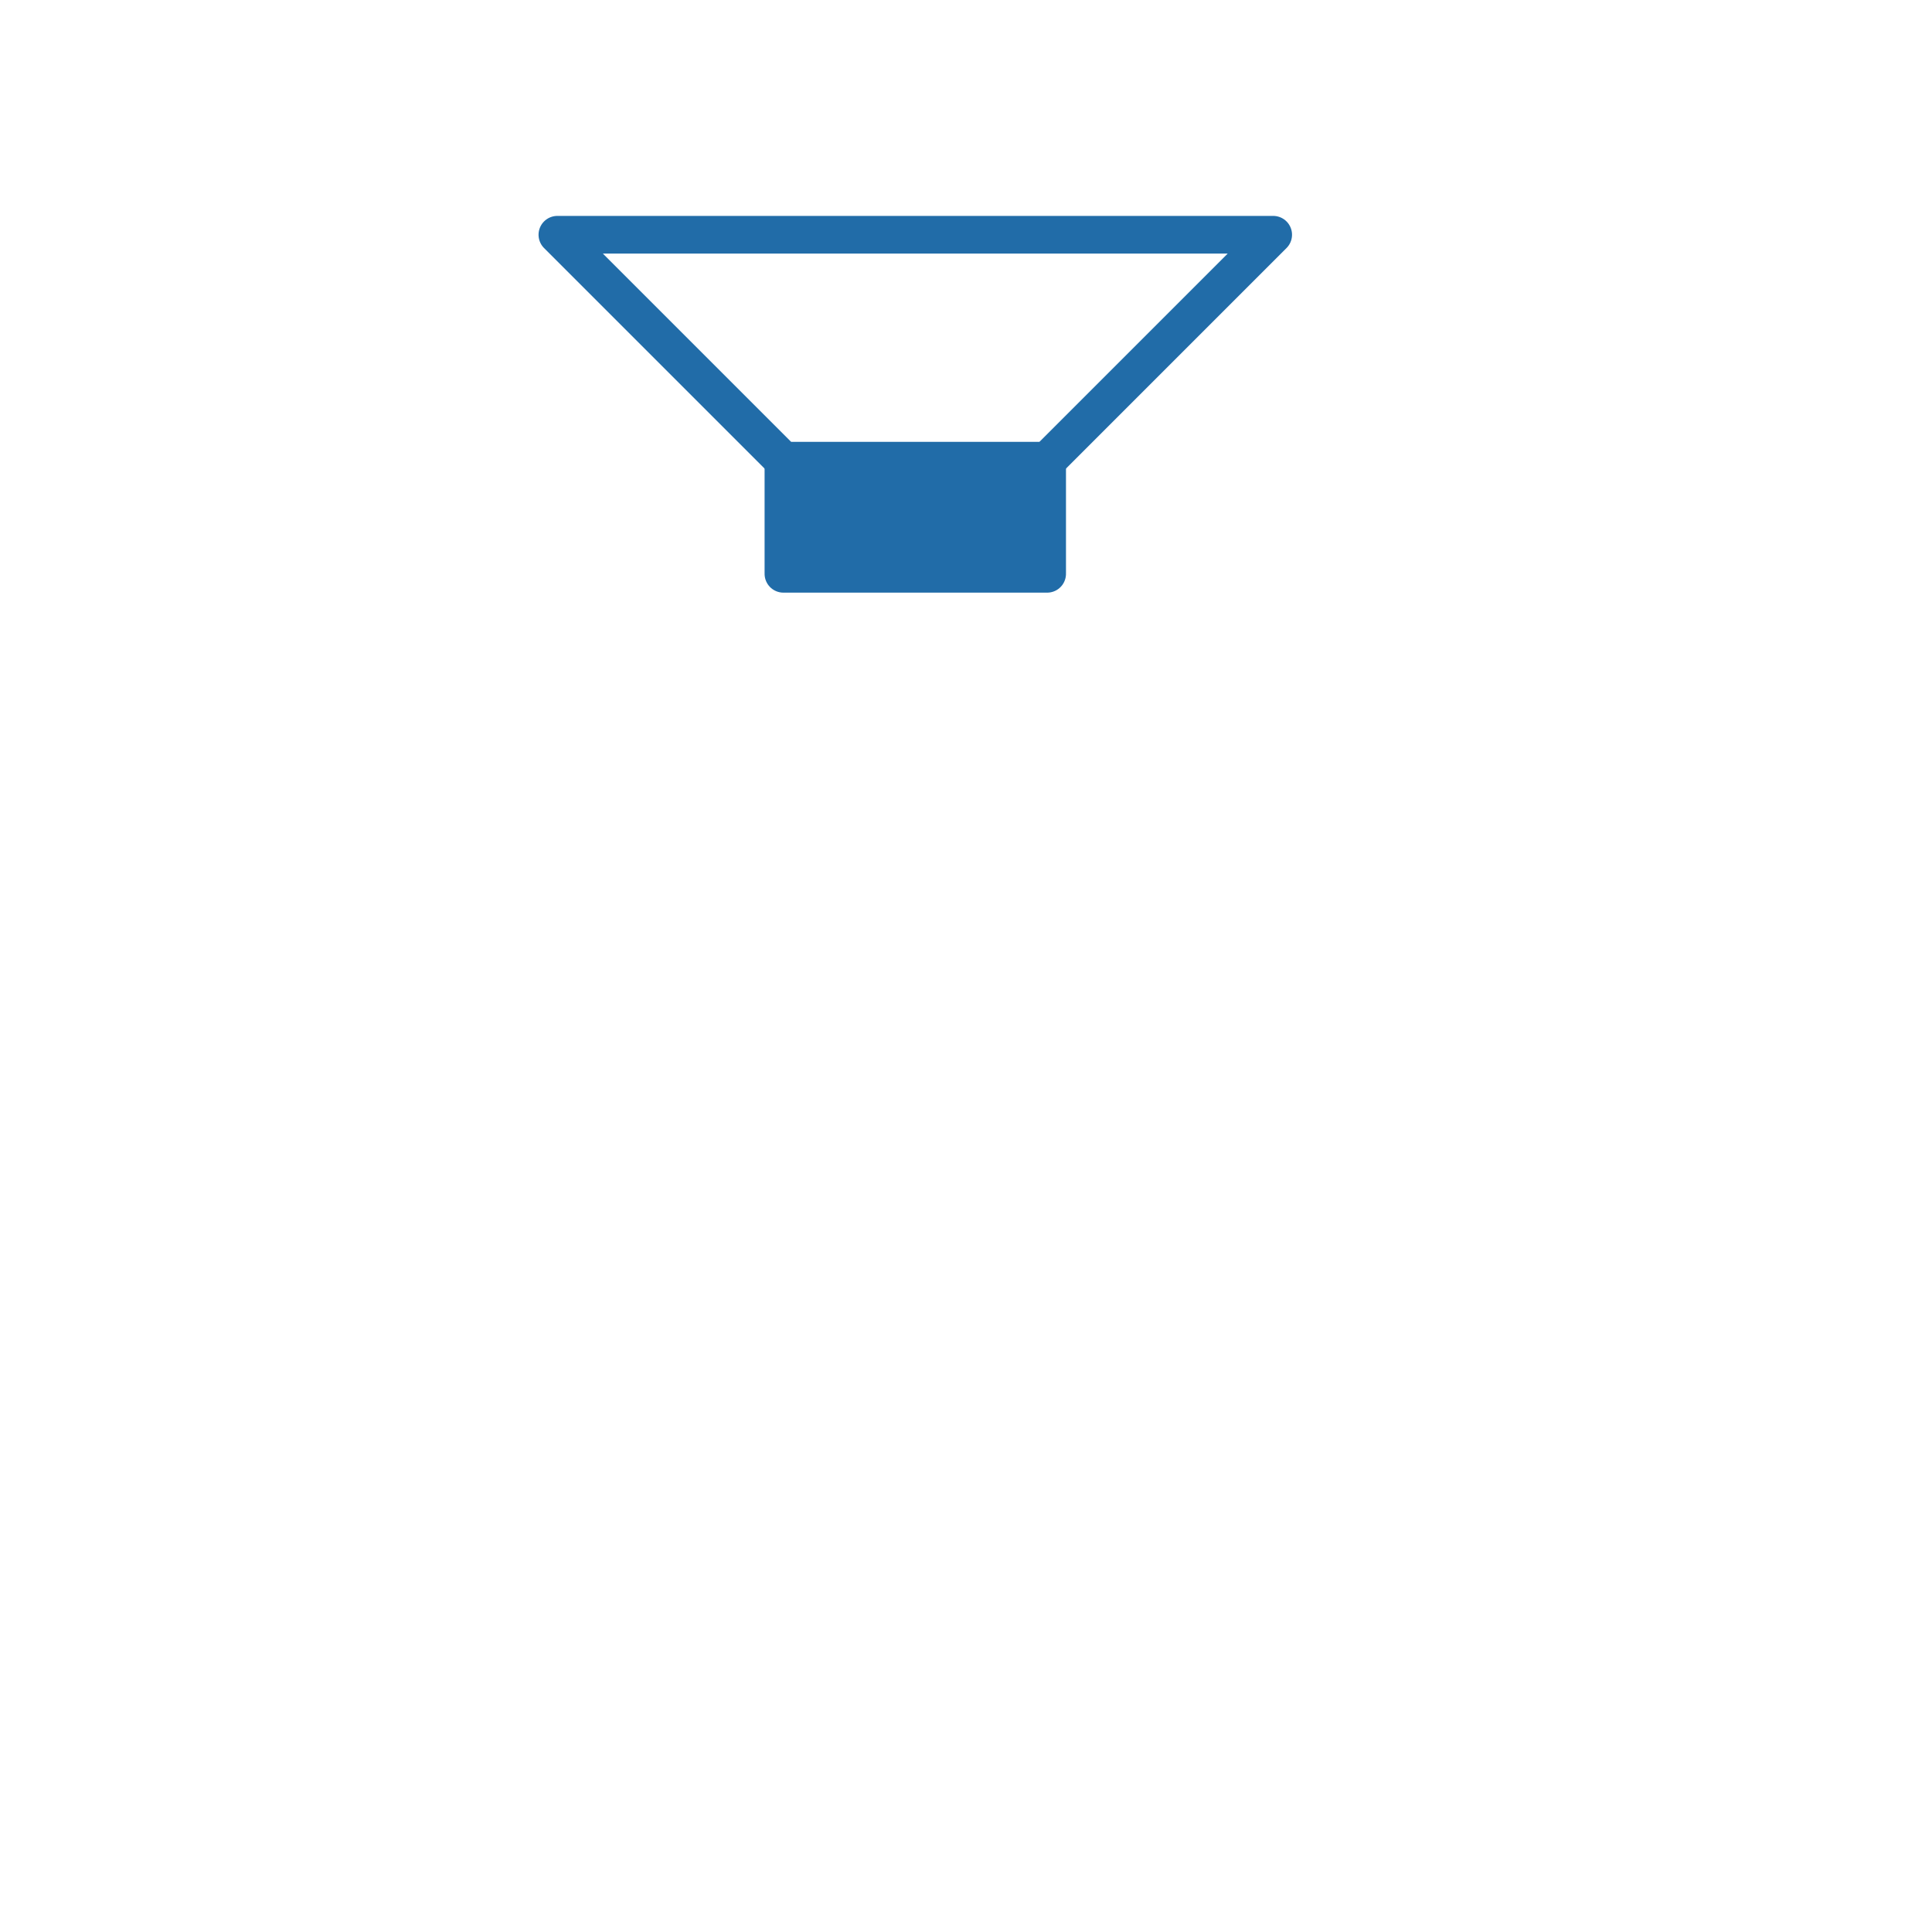 <svg contentScriptType="text/ecmascript" width="200.0" xmlns:xlink="http://www.w3.org/1999/xlink" zoomAndPan="magnify" contentStyleType="text/css" height="200.0" viewBox="0.0 0.0 200.0 200.0" preserveAspectRatio="xMidYMid meet" xmlns="http://www.w3.org/2000/svg" version="1.0"><g id="sp_OFF"><g id="symbol_sprinkler_off" transform="translate(0.0 0.0)scale(1.0 1.0)">
    <rect x="0" y="0" fill="red" width="200" id="dummy_box" height="200" opacity="0"/>
    <g transform="matrix(0,-3.9,3.9,0,92.8,4.8)">
      <polygon style="fill:#216ca8;stroke:#216ca8;stroke-linecap:square;stroke-linejoin:round;stroke-miterlimit:3" id="polygon3024" points="-11,-3 -14,-3 -14,4 -11,4 "/>
      <polygon style="fill:none;stroke:#216ca8;stroke-linecap:square;stroke-linejoin:round;stroke-miterlimit:3" id="polygon3026" points="-5,-9 -11,-3 -11,4 -5,10 "/>
    </g>
  </g></g><rect rx="0.0" ry="0.0" width="200.0" height="200.0" style="fill-opacity: 0.0;stroke-opacity: 0.0;stroke-width:1;stroke:rgb(0,0,0)"/></svg>